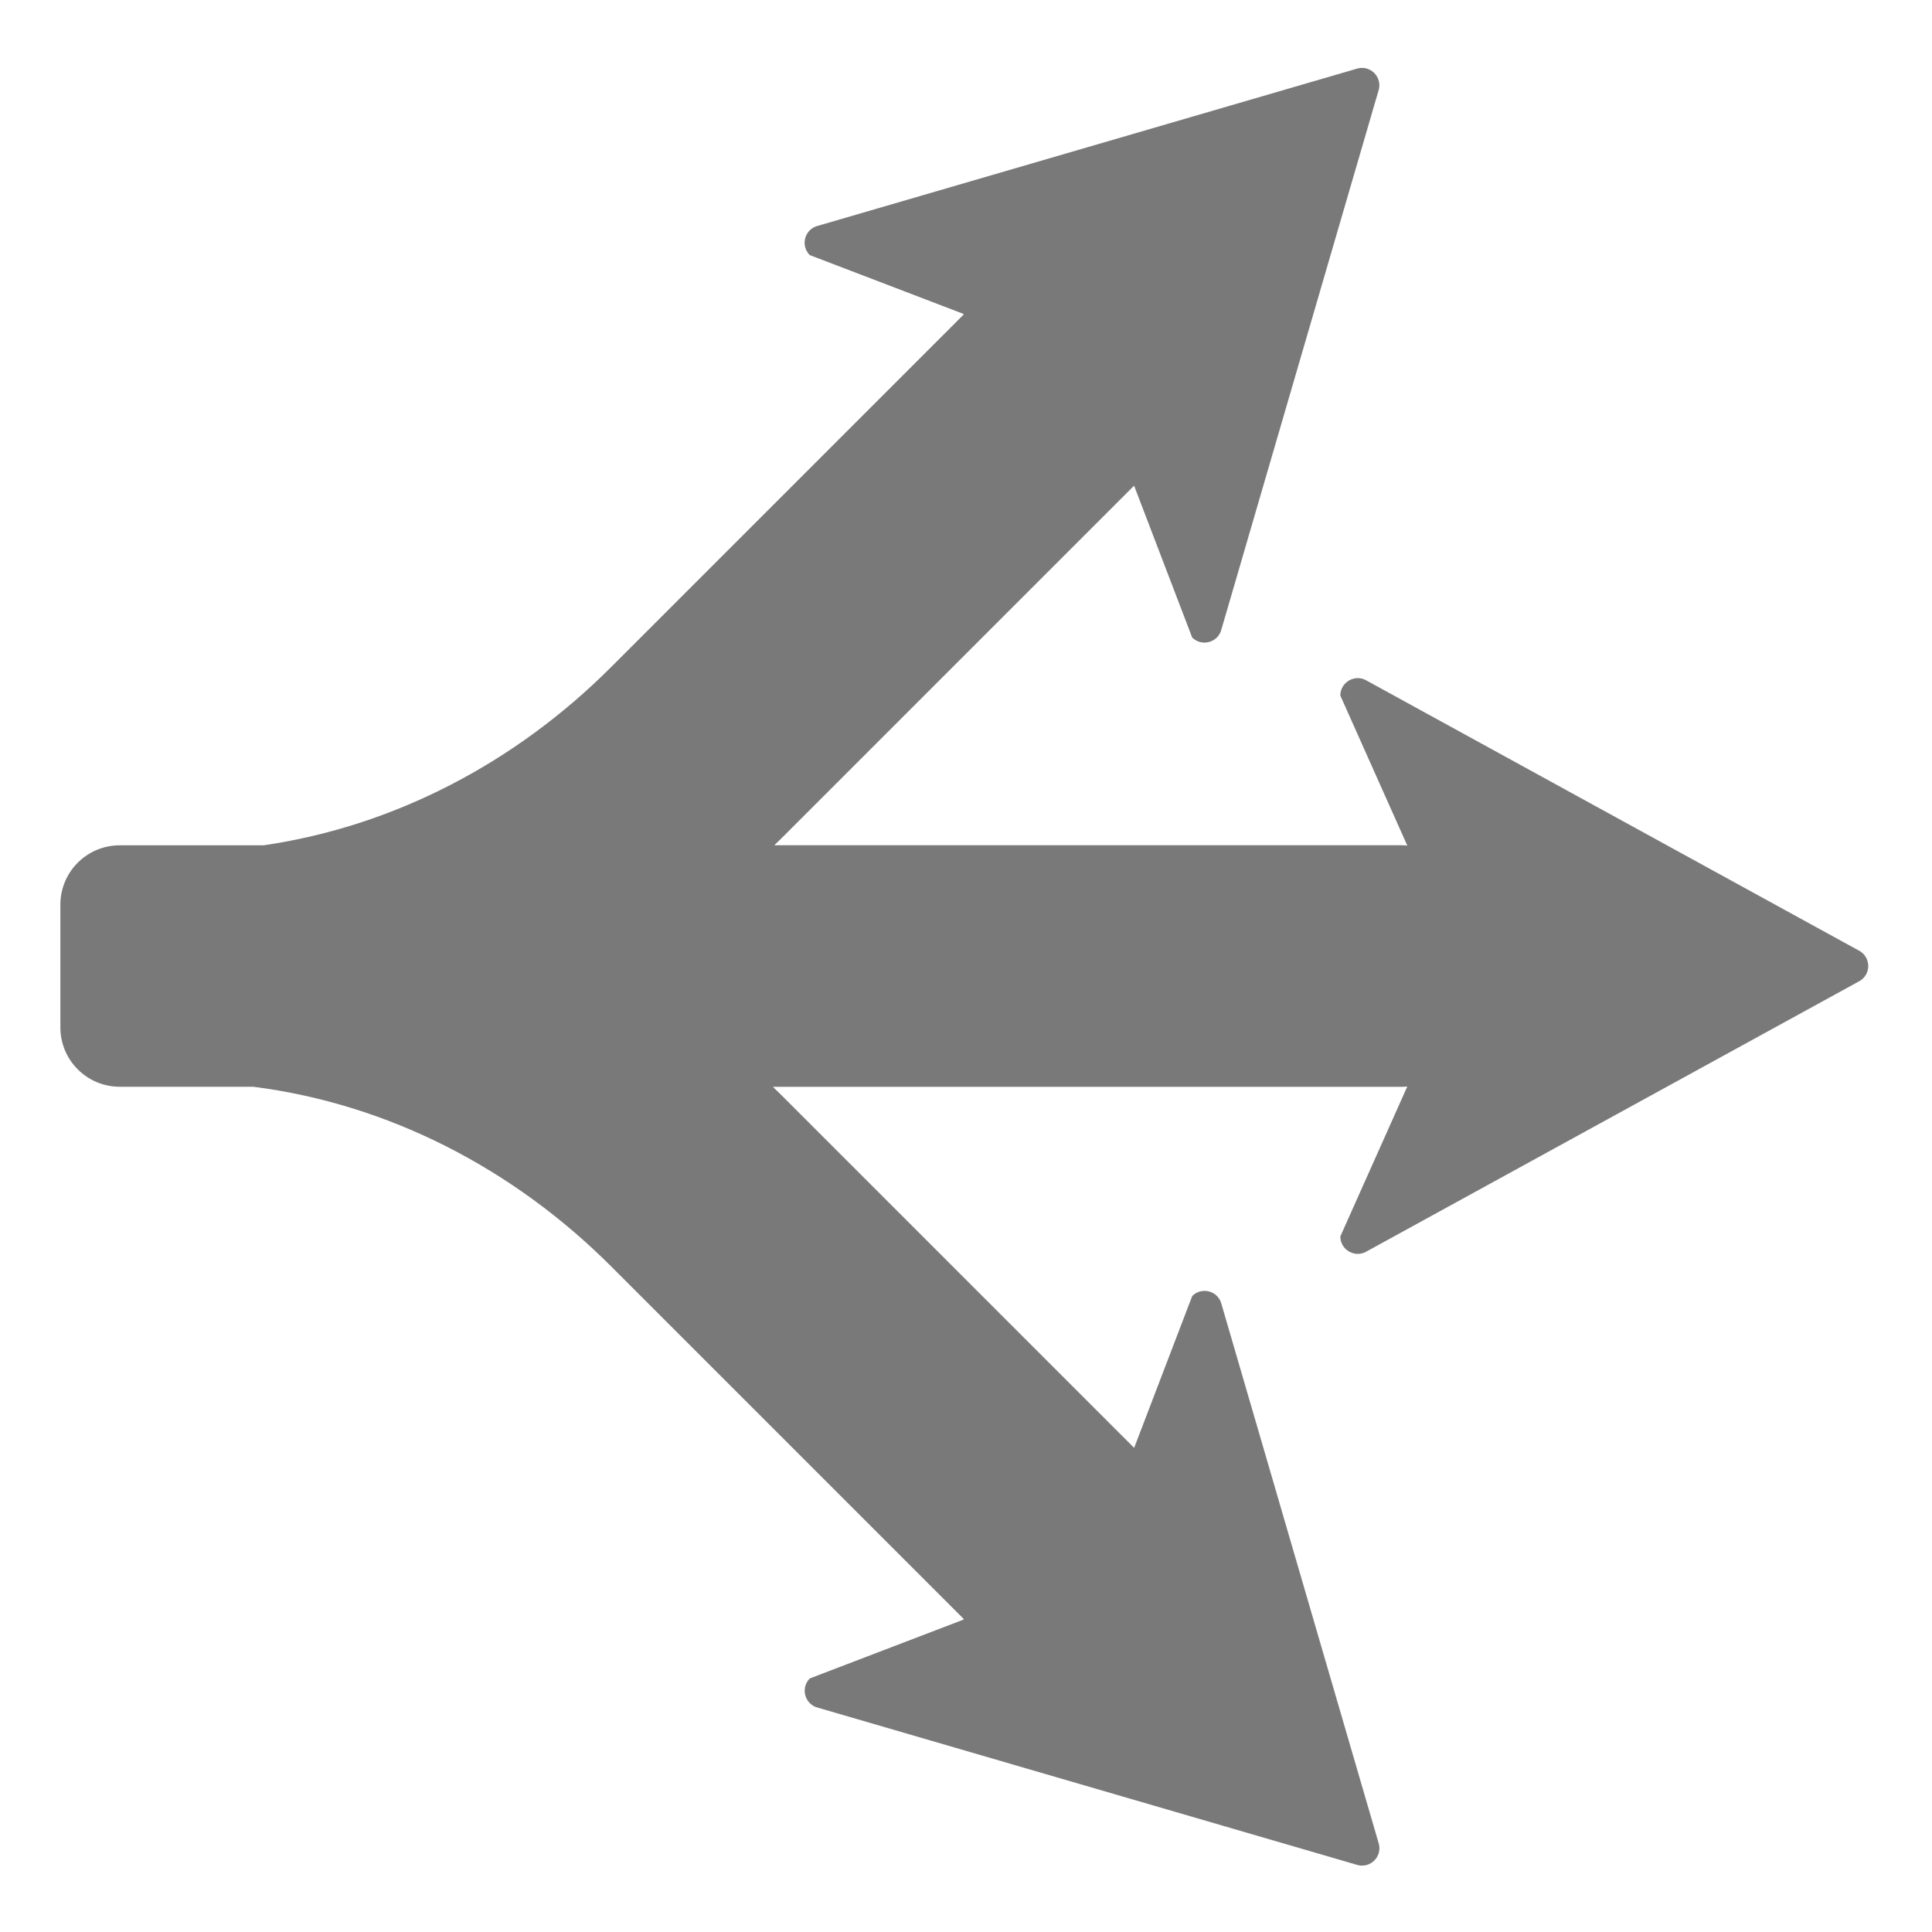 <svg version="1.1" id="Layer_1" xmlns="http://www.w3.org/2000/svg" xmlns:xlink="http://www.w3.org/1999/xlink" x="0px" y="0px" width="32px" height="32px" viewBox="0 0 32 32" enable-background="new 0 0 32 32" xml:space="preserve">
  <g id="icon">
    <path d="M30.808,15.755l-8.166,-4.479c-0.192,-0.12,-0.442,0.018,-0.442,0.245l1.109,2.484c-0.03,-0.003,-0.061,-0.005,-0.092,-0.005H12.825c0.041,-0.04,0.083,-0.08,0.124,-0.121l5.835,-5.835l0.962,2.515c0.16,0.16,0.435,0.082,0.486,-0.139l2.607,-8.942c0.048,-0.208,-0.138,-0.394,-0.346,-0.346l-8.942,2.607c-0.221,0.051,-0.3,0.325,-0.139,0.486l2.54,0.972l0.011,0.011l-5.843,5.843c-1.576,1.576,-3.583,2.633,-5.754,2.95H1.983c-0.543,0,-0.983,0.44,-0.983,0.983v2.033c0,0.543,0.44,0.983,0.983,0.983h2.211c2.238,0.284,4.309,1.356,5.927,2.974l5.843,5.843l-0.011,0.011l-2.54,0.972c-0.16,0.16,-0.082,0.435,0.139,0.486l8.942,2.607c0.208,0.048,0.394,-0.138,0.346,-0.346l-2.607,-8.942c-0.051,-0.221,-0.325,-0.3,-0.486,-0.139l-0.962,2.515l-5.835,-5.835c-0.049,-0.049,-0.099,-0.097,-0.149,-0.145h10.416c0.031,0,0.062,-0.002,0.092,-0.005L22.2,20.479c0,0.227,0.25,0.365,0.442,0.245l8.166,-4.479C30.989,16.132,30.989,15.868,30.808,15.755z" fill="#797979"/>
  </g>
</svg>
